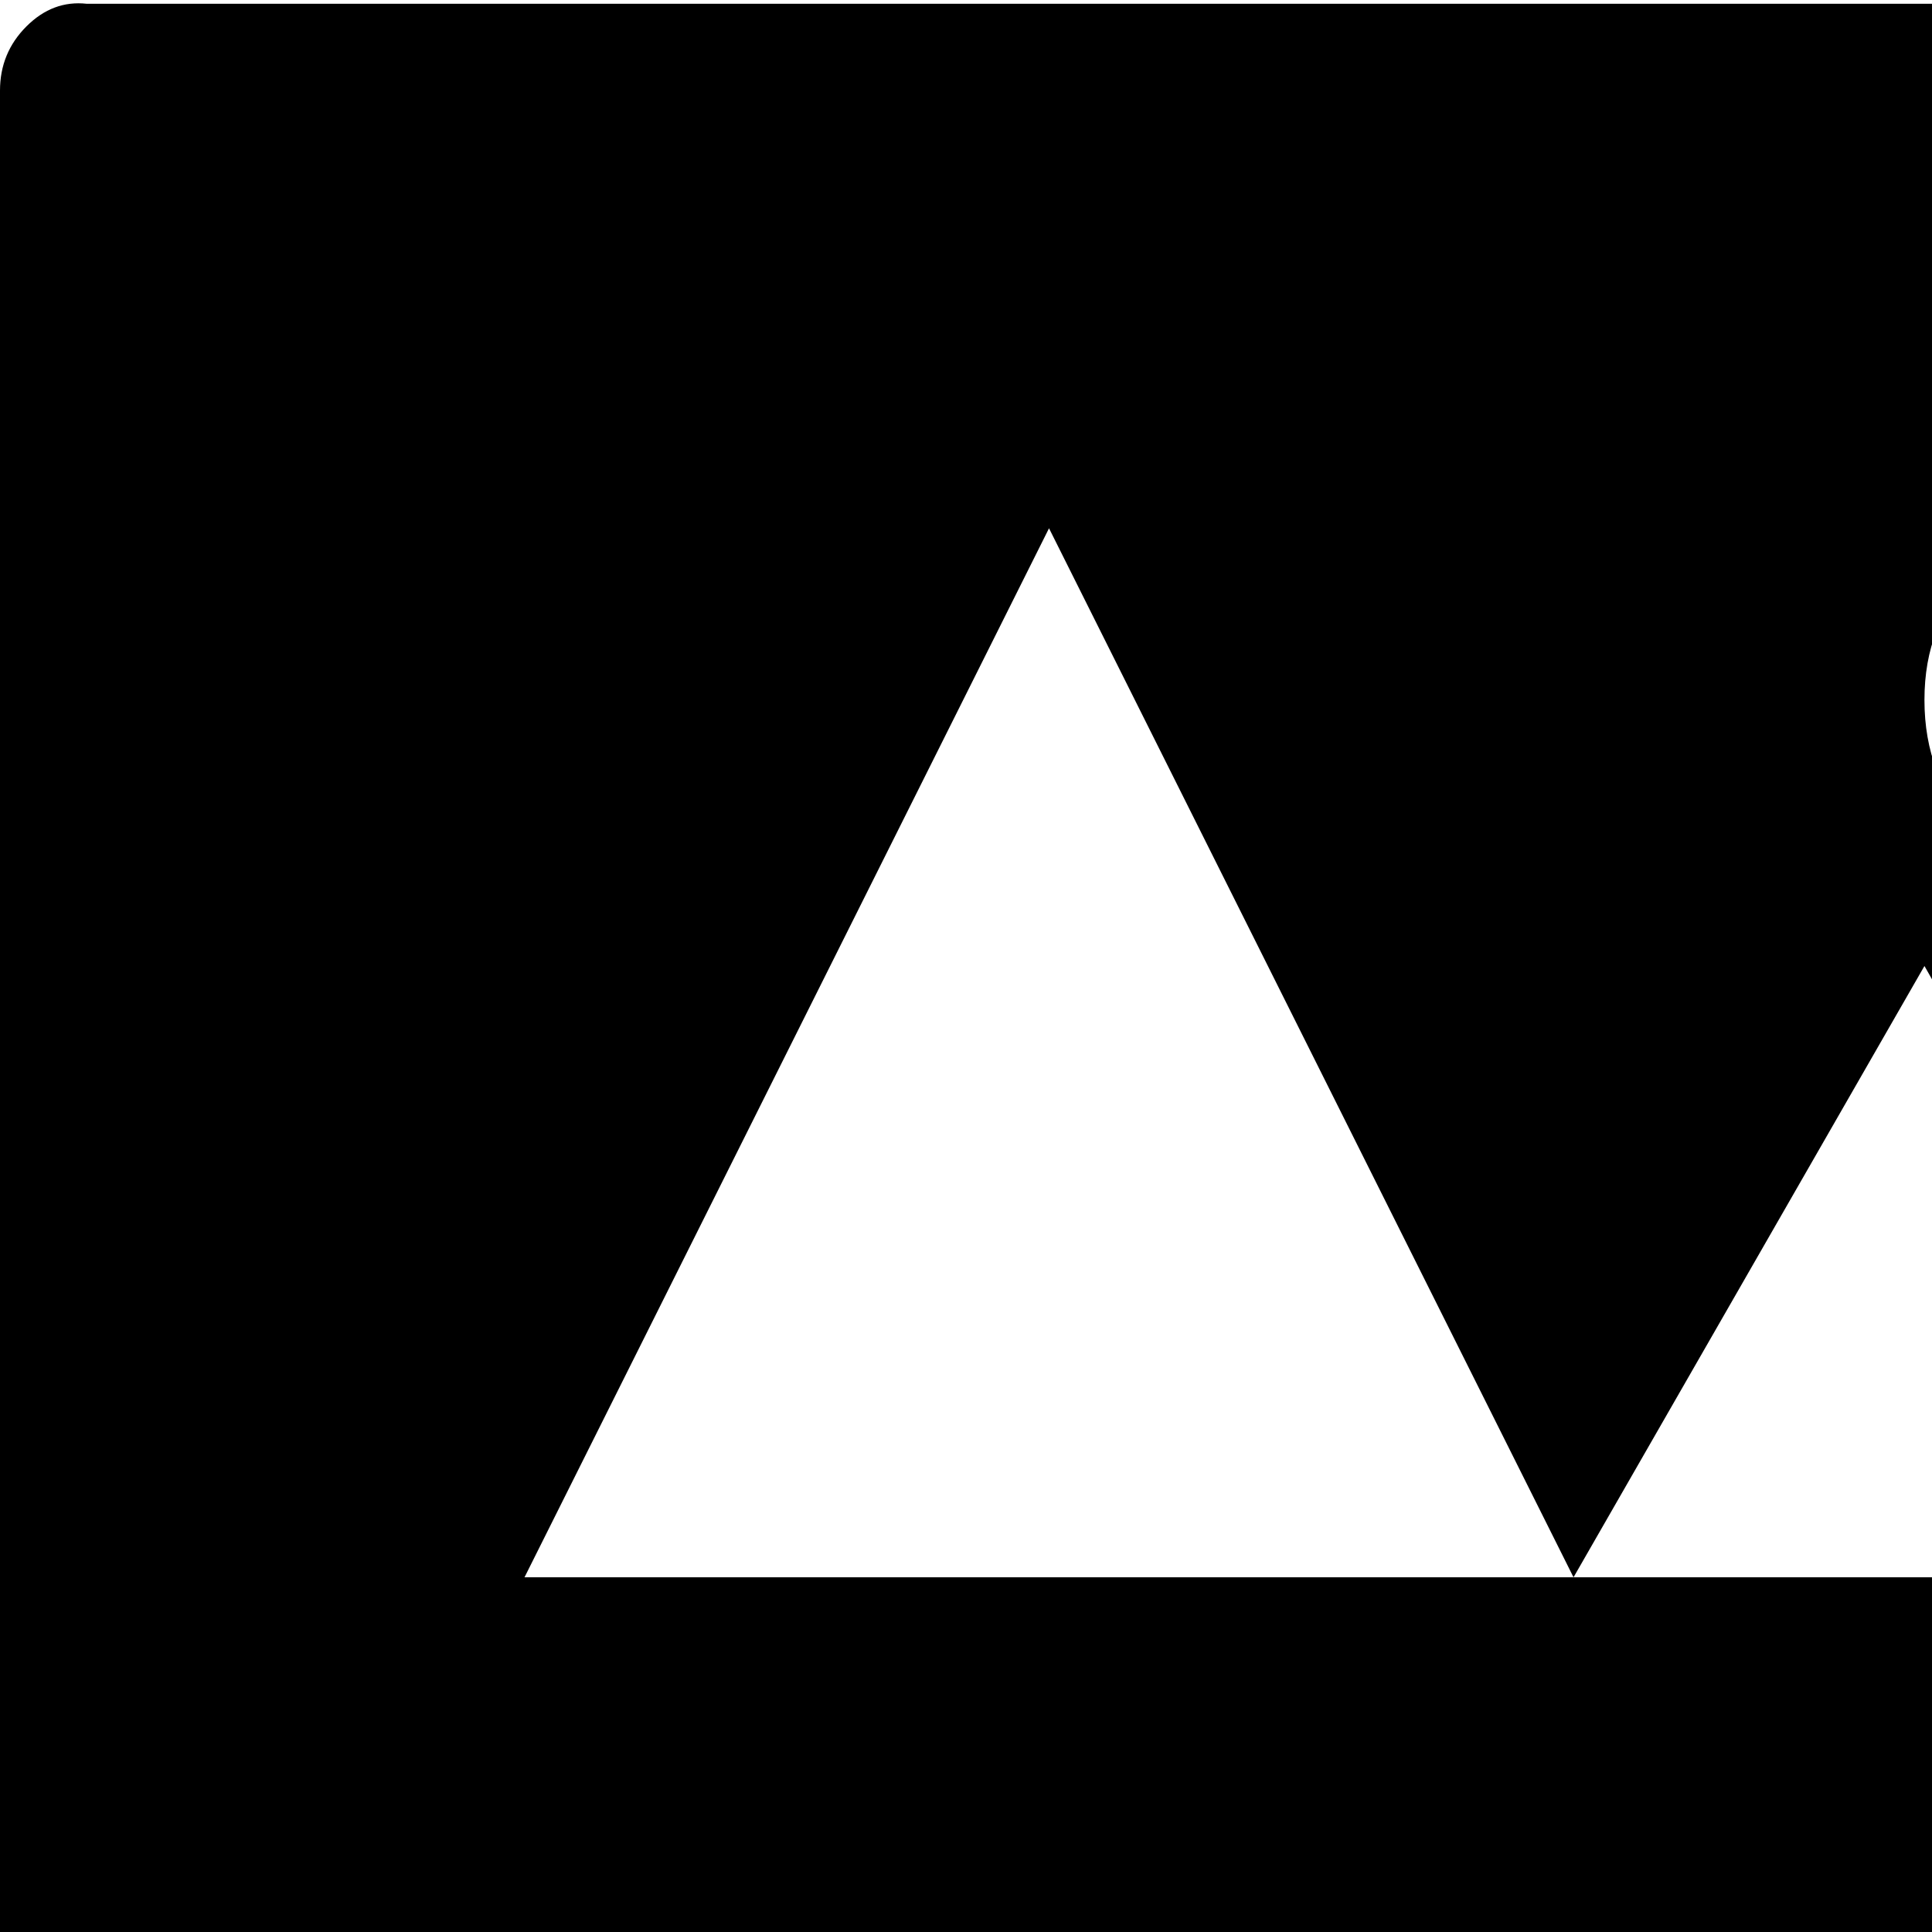 <svg xmlns="http://www.w3.org/2000/svg" version="1.1" viewBox="0 0 512 512" fill="currentColor"><path fill="currentColor" d="M718 1q10 0 17 6t6 17v510q0 10-6 16t-17 7H23q-10 0-16-7t-7-16V24Q0 14 7 7t16-6zM602 418l-92-162l-93 162l-139-278l-139 278zm-46-185q20 0 33-14t13-33t-13-33t-33-13t-33 13t-13 32.5t13 33.5t33 14"/></svg>